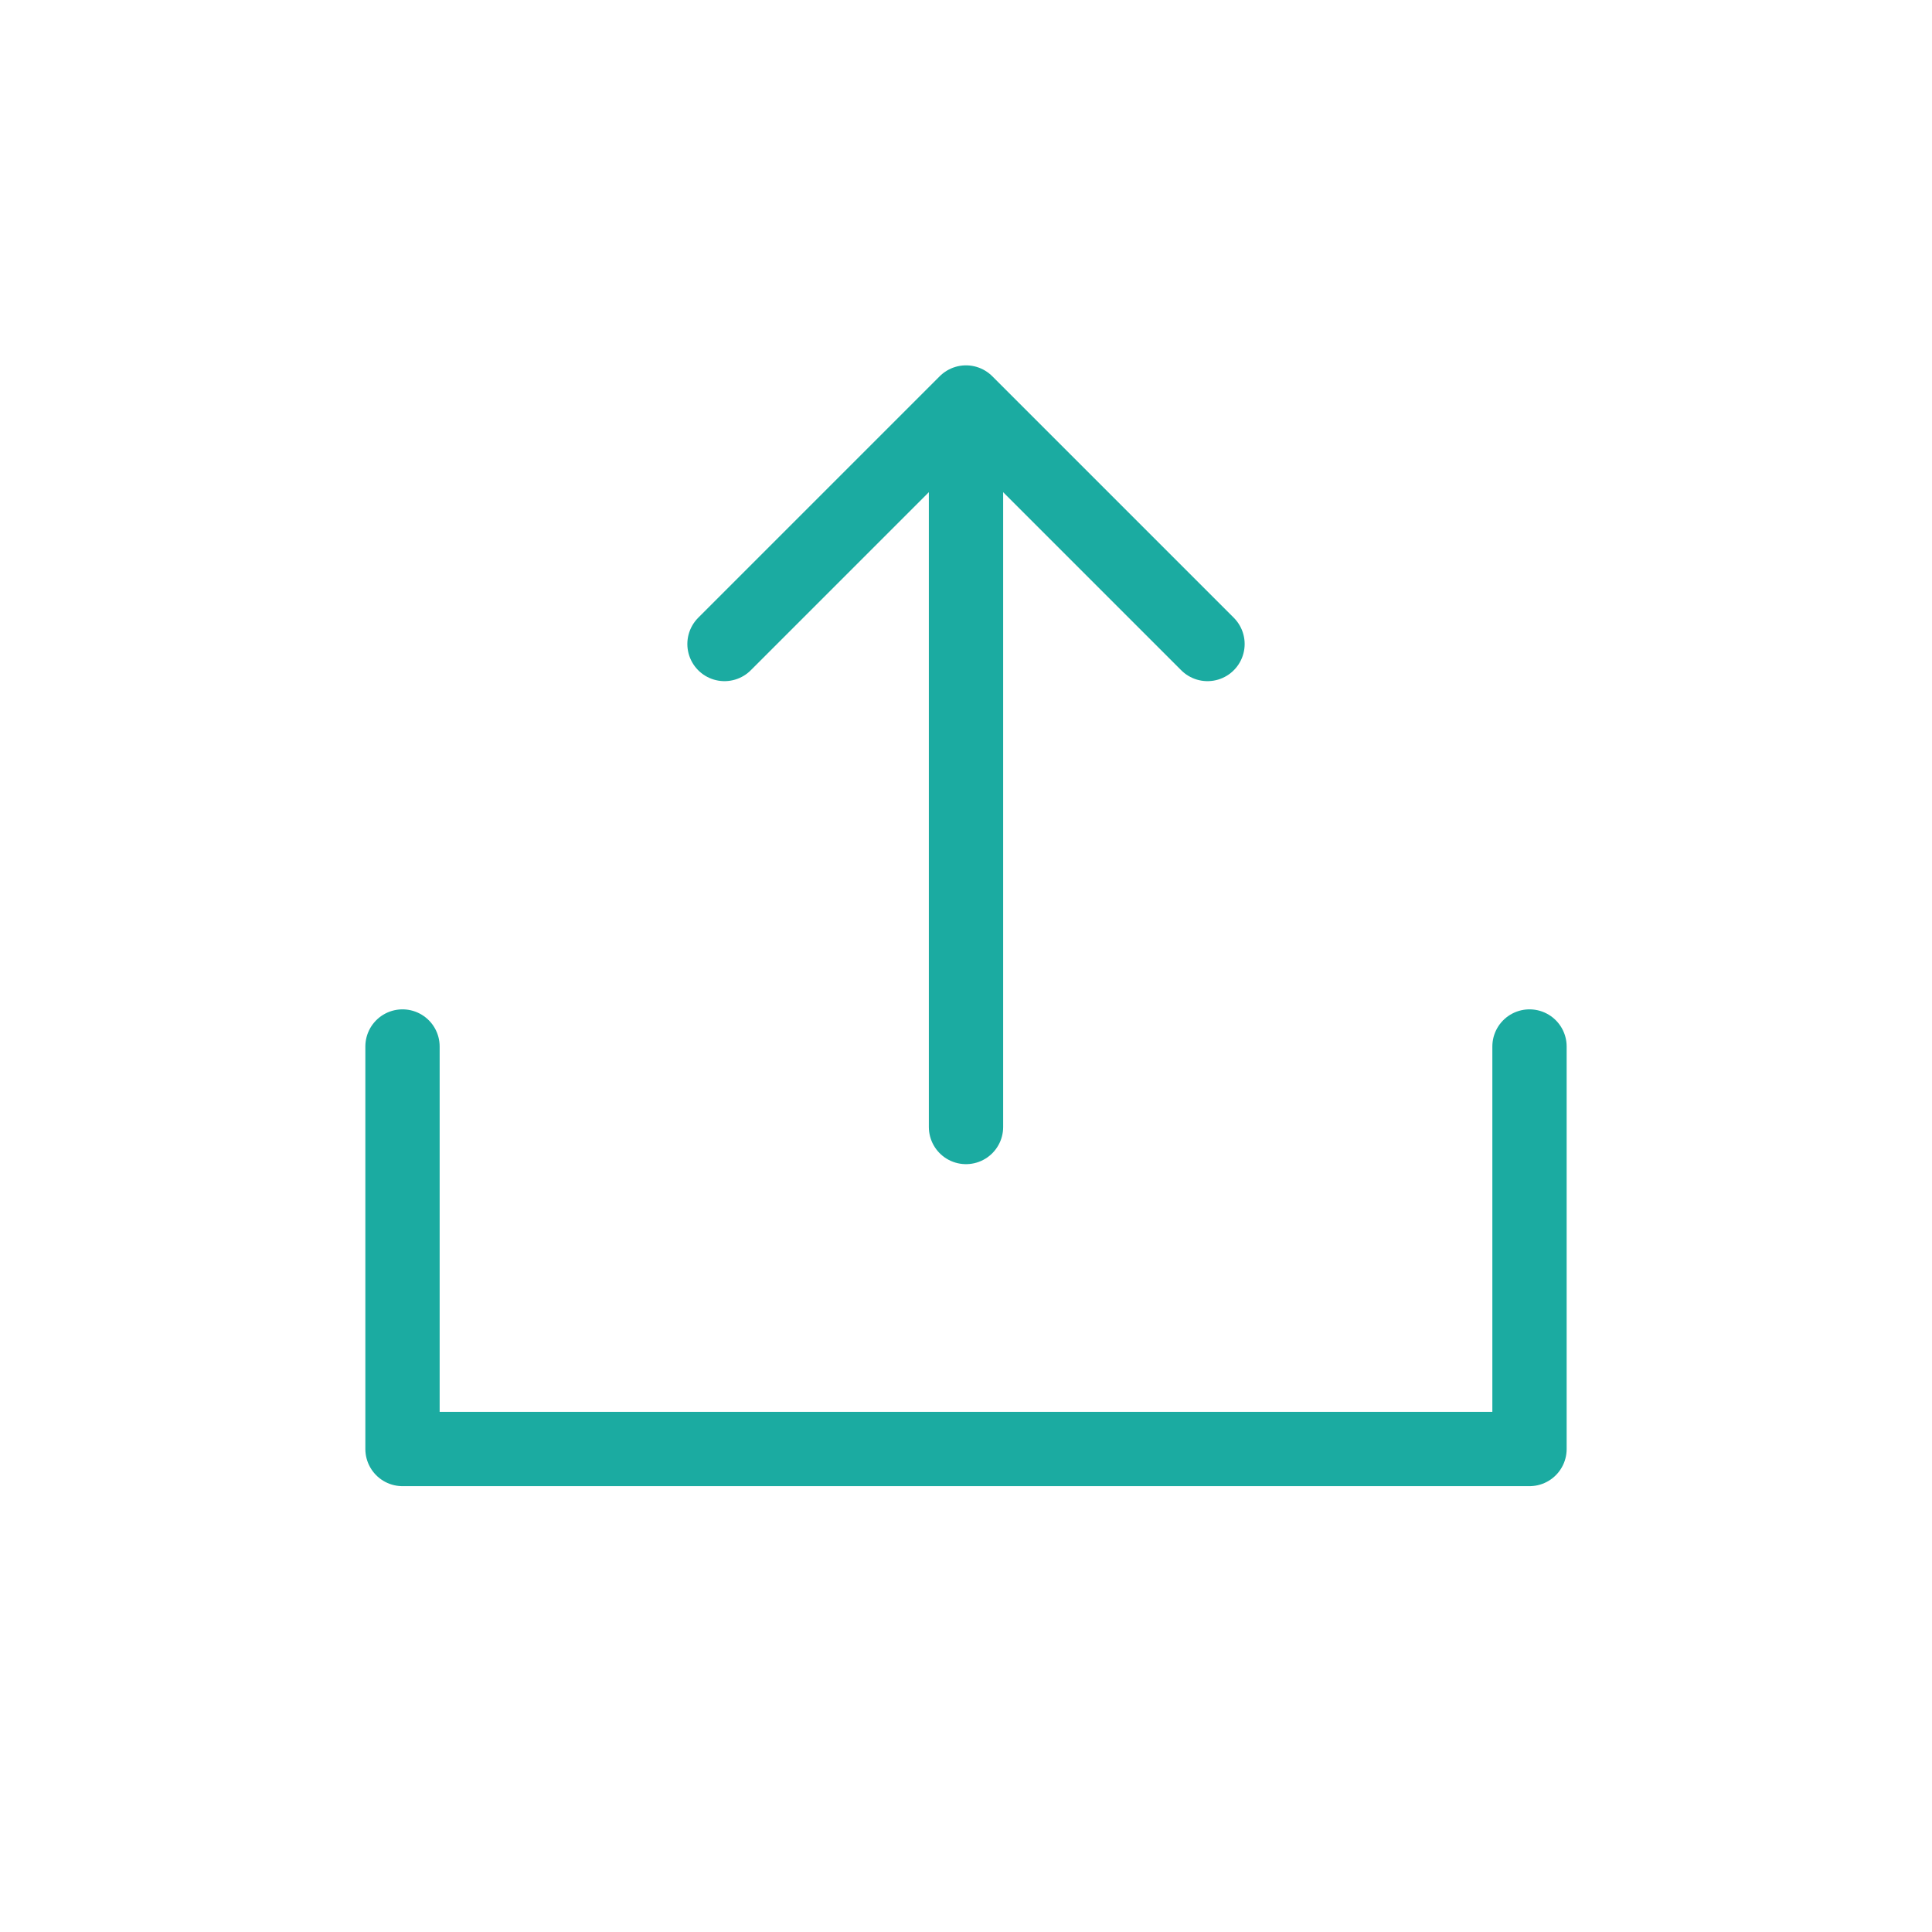 <svg width="26px" height="26px" viewBox="0 0 24 24" xmlns="http://www.w3.org/2000/svg" aria-labelledby="shareIconTitle" stroke="#1BABA1" stroke-width="0.923" stroke-linecap="round" stroke-linejoin="round" fill="none" color="#1BABA1"> <title id="shareIconTitle">Share</title> <path d="M12 14V6"/> <path d="M9 8L12 5L15 8"/> <path d="M5 13V18H19V13"/> </svg>